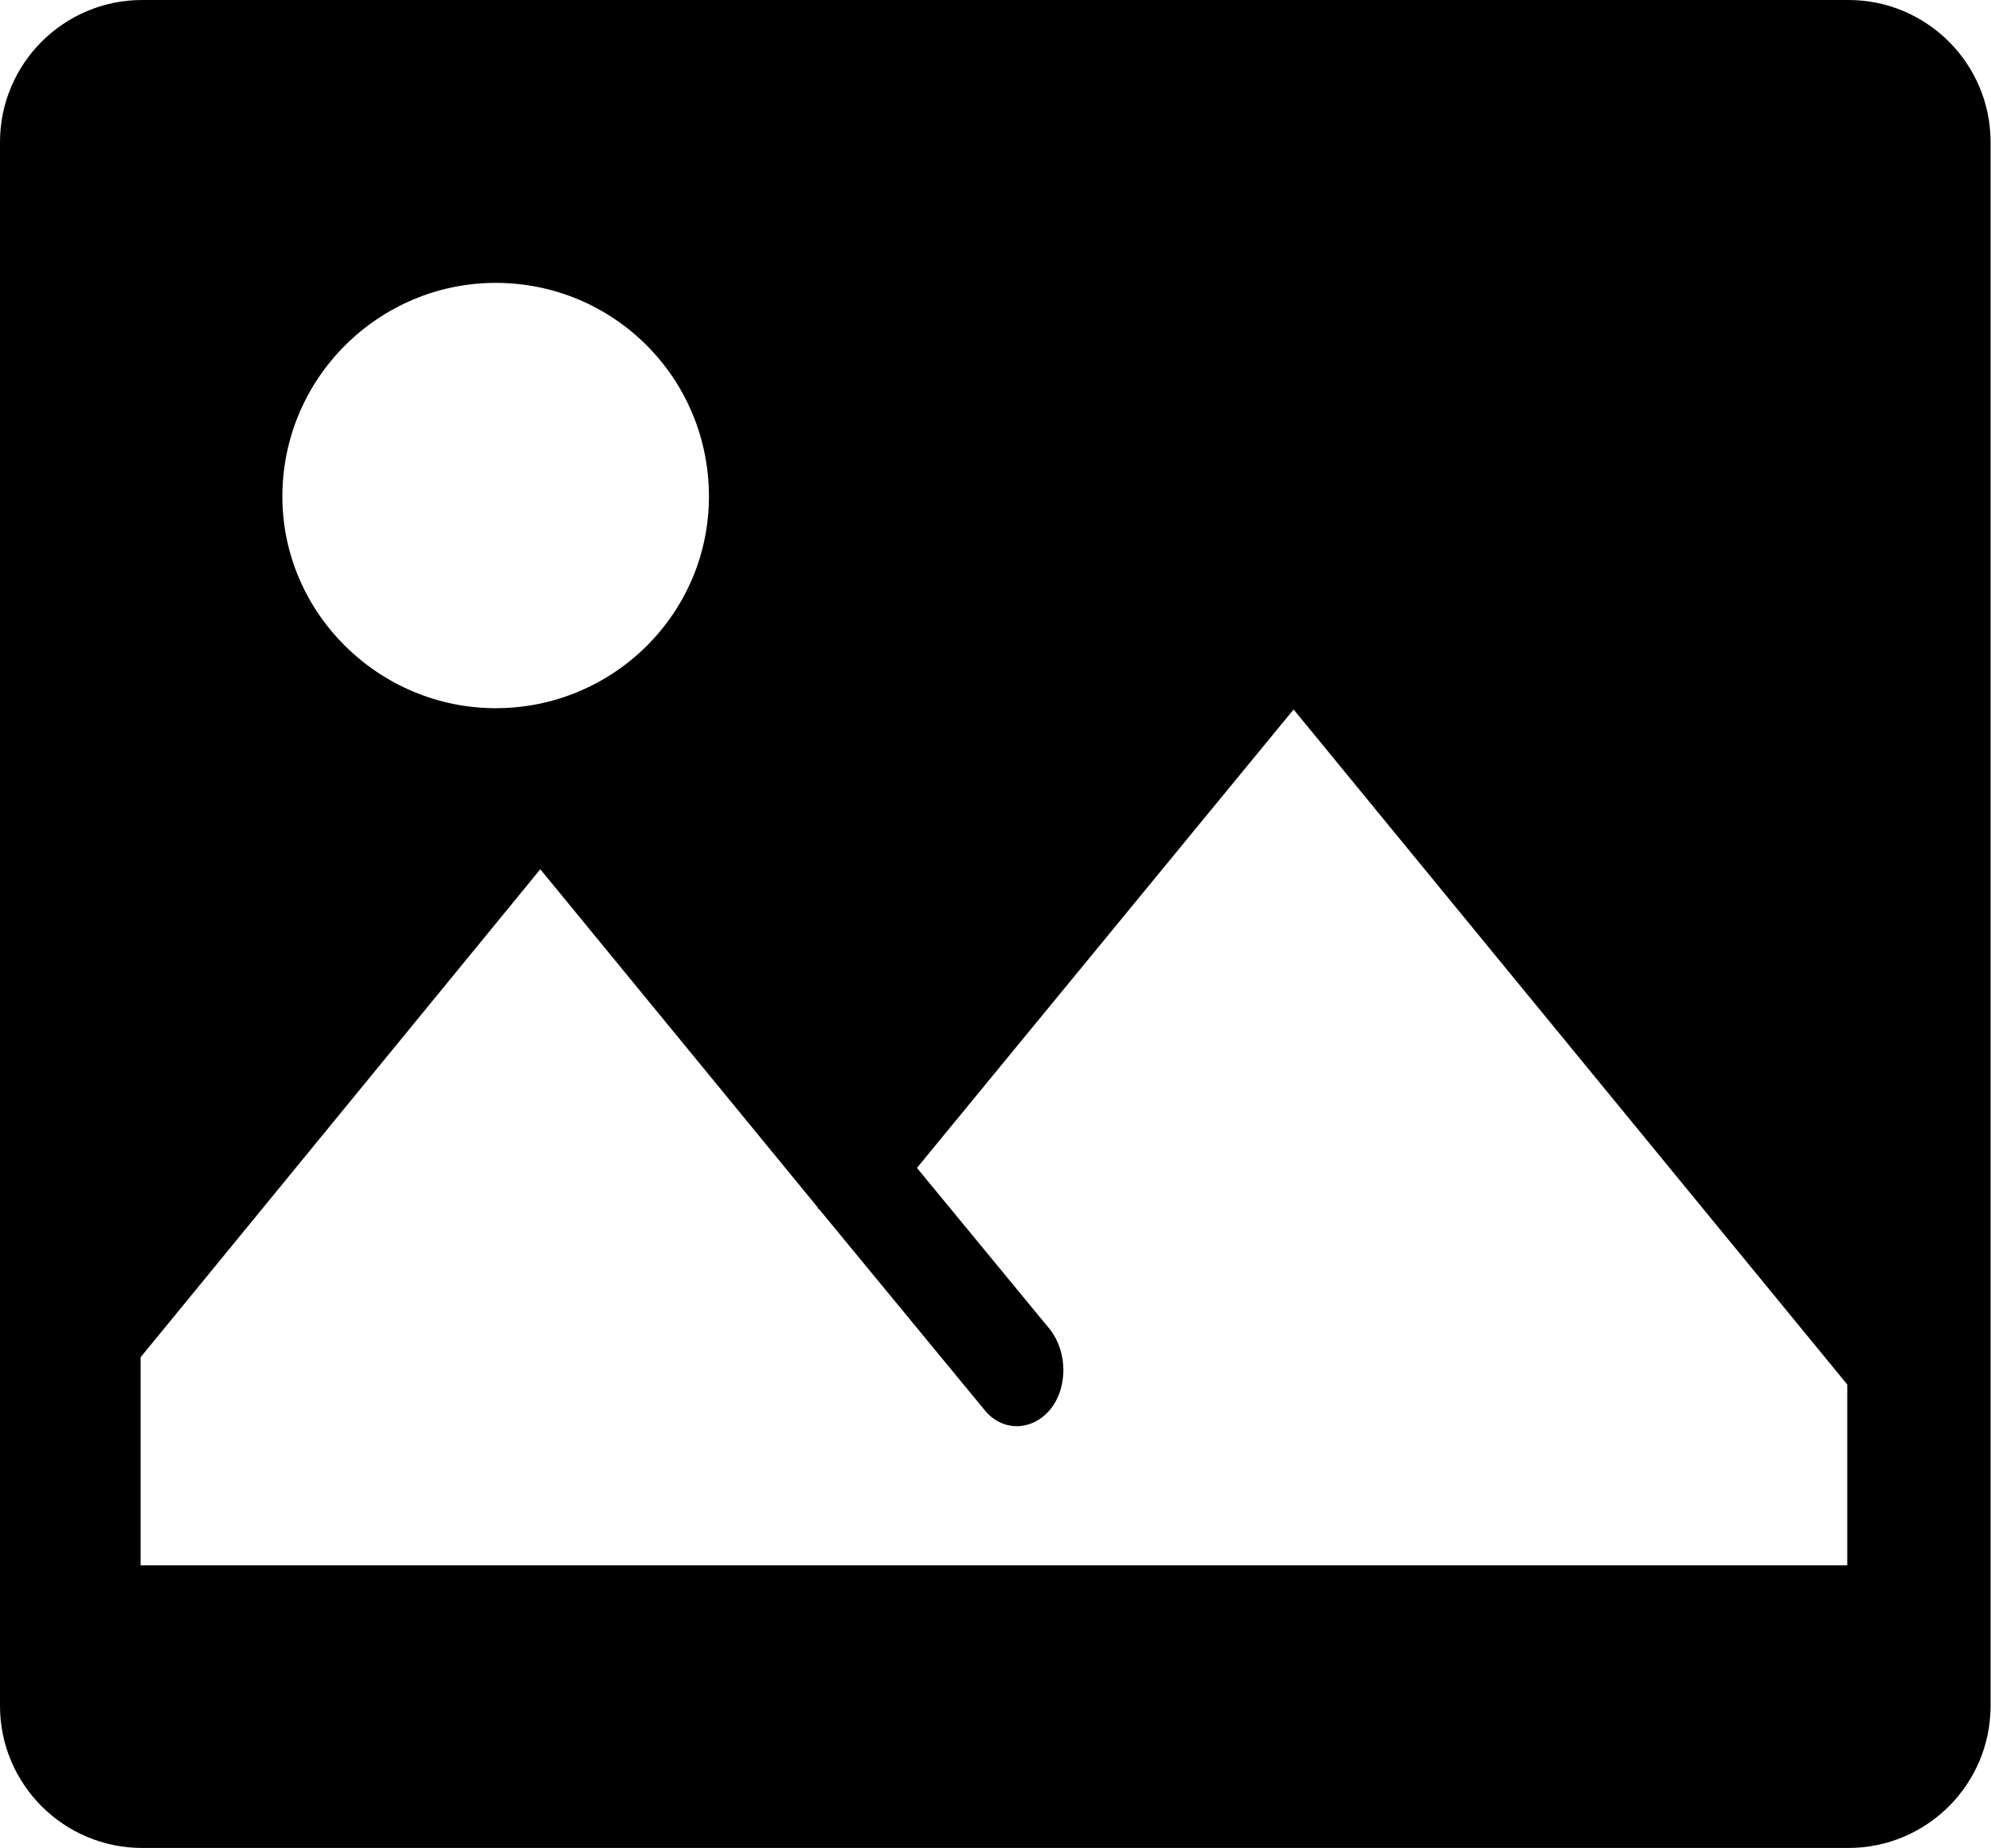 <?xml version="1.0" standalone="no"?><!DOCTYPE svg PUBLIC "-//W3C//DTD SVG 1.1//EN" "http://www.w3.org/Graphics/SVG/1.1/DTD/svg11.dtd"><svg t="1537602761600" class="icon" style="" viewBox="0 0 1103 1024" version="1.1" xmlns="http://www.w3.org/2000/svg" p-id="1162" xmlns:xlink="http://www.w3.org/1999/xlink" width="215.43" height="200"><defs><style type="text/css"></style></defs><path d="M1024 1024 78.769 1024c-43.481 0-78.769-35.289-78.769-78.769L0 78.769c0-43.481 35.289-78.769 78.769-78.769l945.231 0c43.481 0 78.769 35.289 78.769 78.769l0 866.462C1102.769 988.711 1067.481 1024 1024 1024zM274.59 156.751c-64.591 0-118.154 52.618-118.154 118.39 0 64.67 53.563 117.287 118.154 117.287 65.3 0 118.154-52.618 118.154-117.287C392.743 209.369 339.889 156.751 274.59 156.751zM1023.449 767.291l-306.806-374.154L507.983 647.168l73.807 89.639c9.767 12.682 9.767 32.374 0 44.268-10.319 12.288-26.86 12.288-36.549 0L453.632 669.854 453.081 669.854 453.081 669.145 299.323 481.674 77.903 752.089l0 115.318 945.467 0L1023.37 767.291z" p-id="1163"></path></svg>